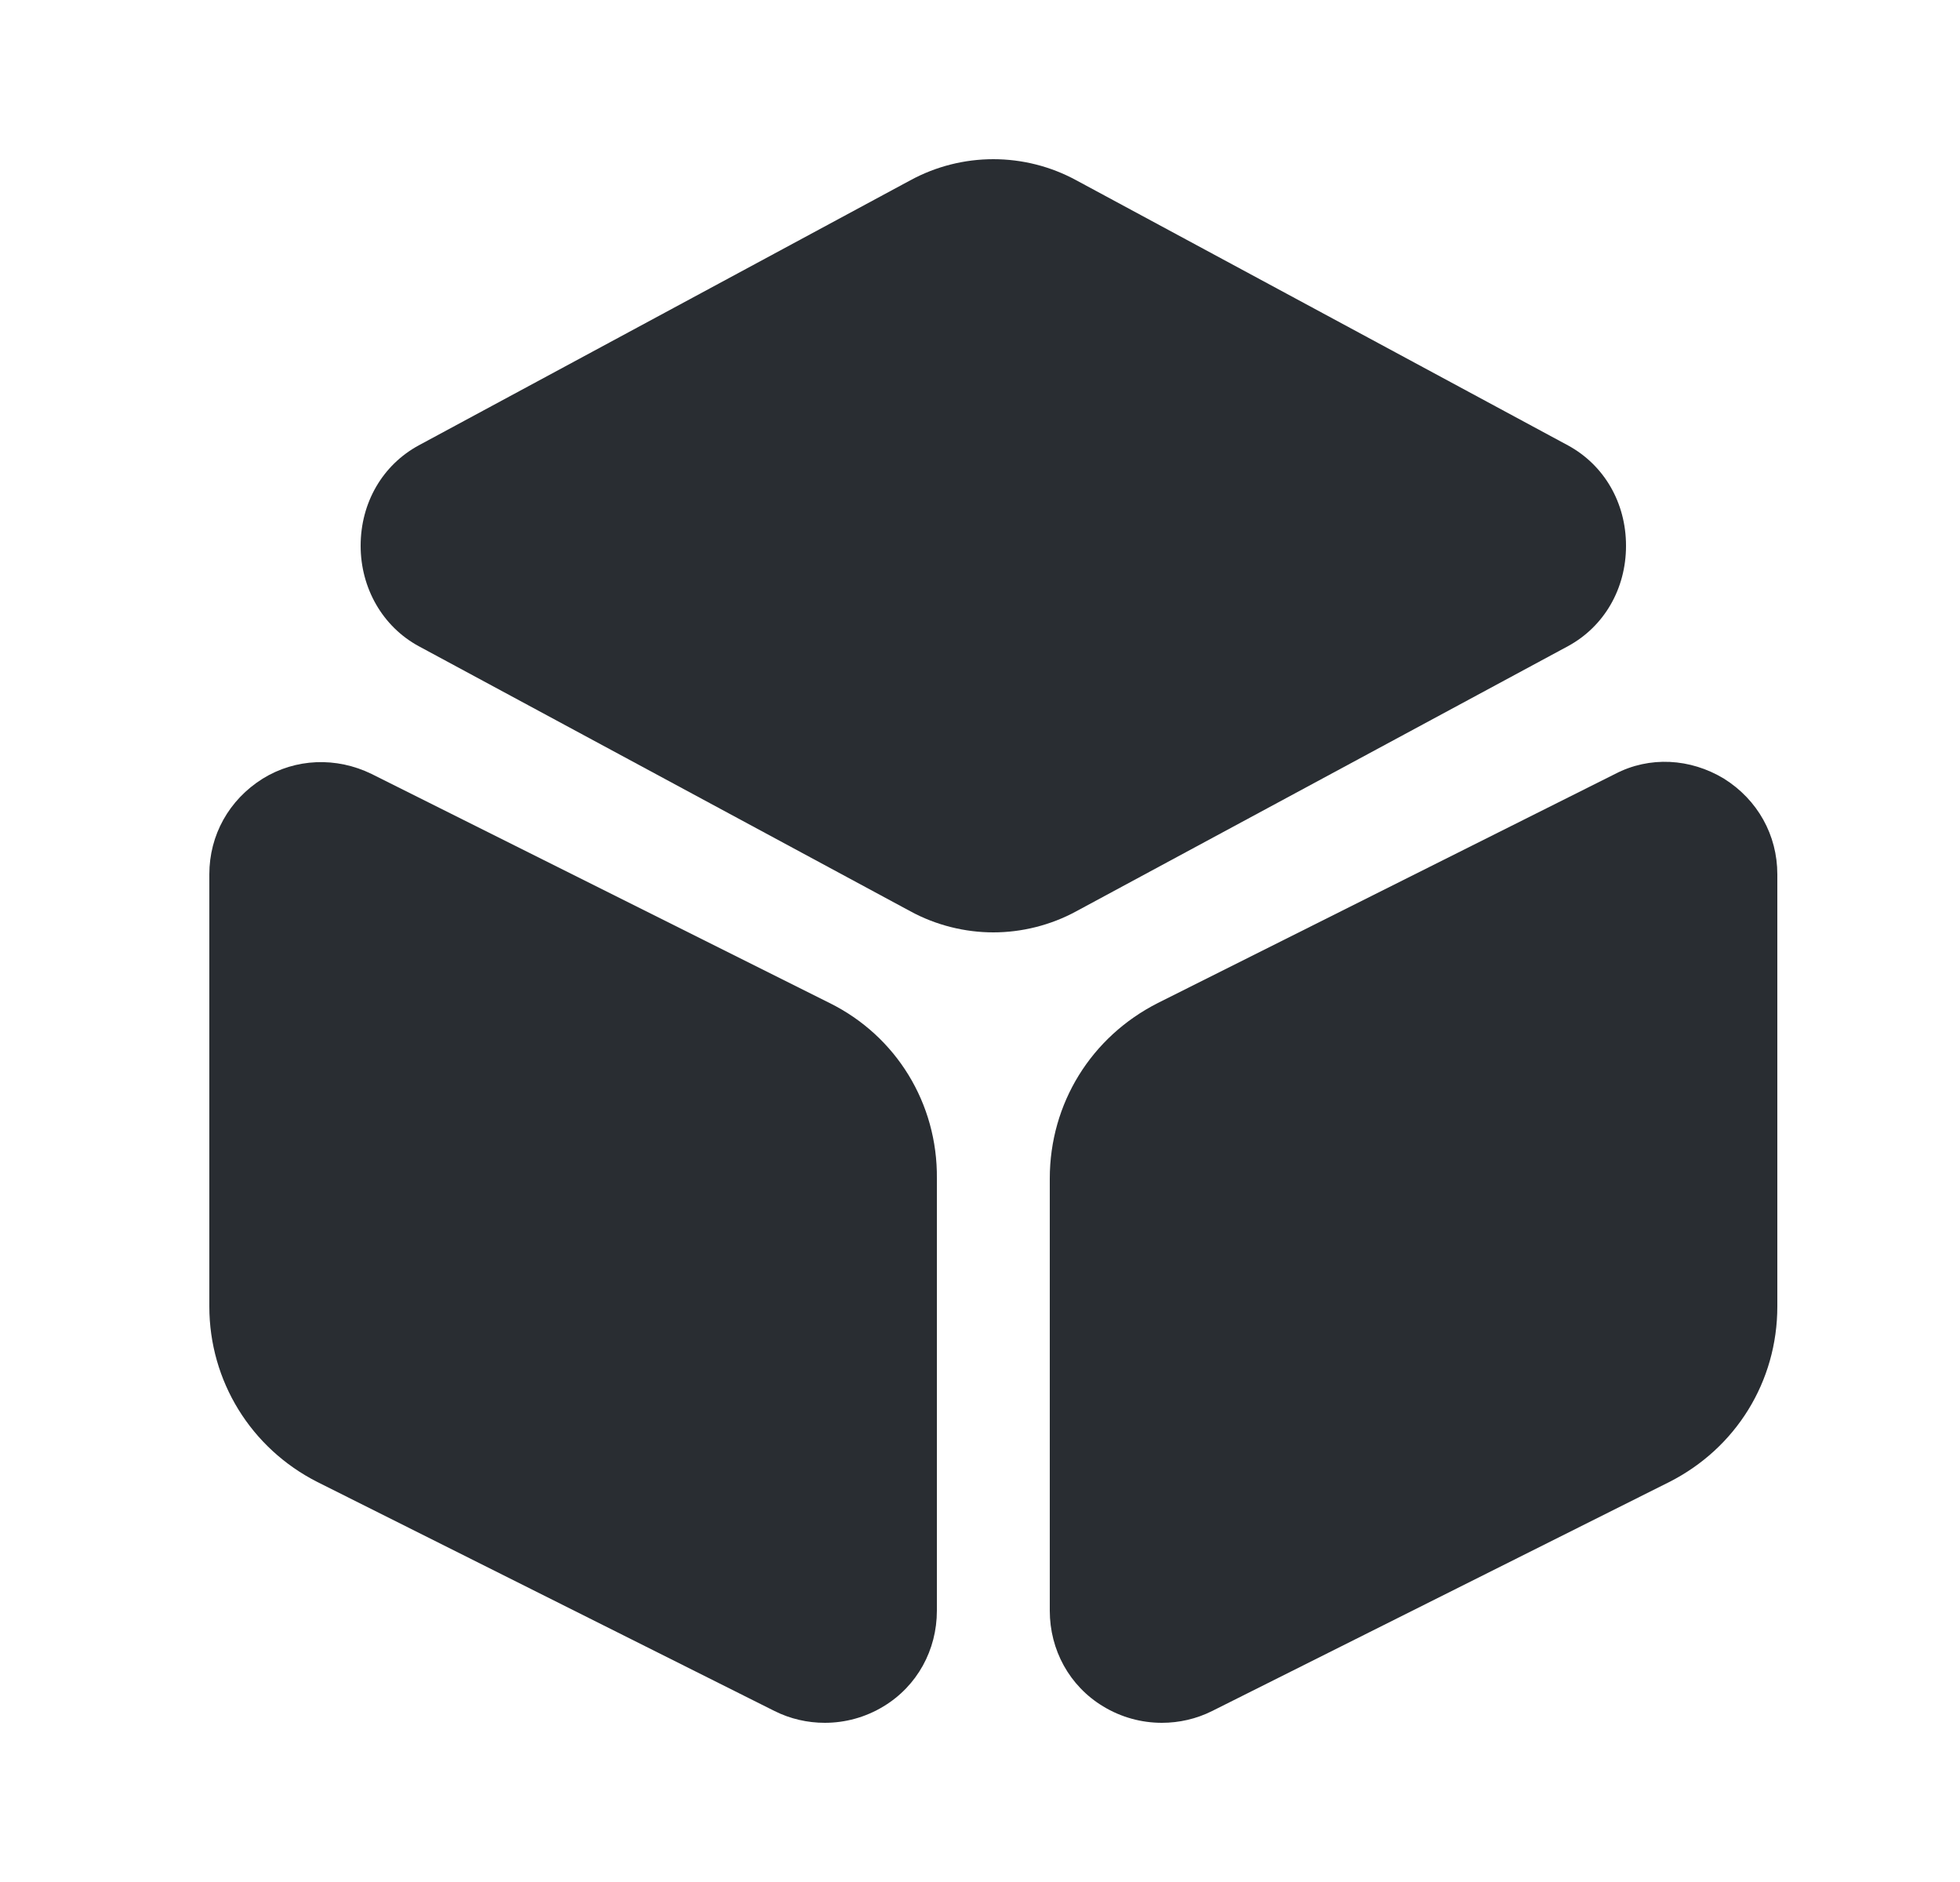 <svg width="25" height="24" viewBox="0 0 25 24" fill="none" xmlns="http://www.w3.org/2000/svg">
<path d="M20 5.68L13.73 2.3C13.07 1.94 12.27 1.94 11.61 2.3L5.34 5.68C4.88 5.93 4.6 6.41 4.6 6.96C4.6 7.5 4.88 7.99 5.34 8.24L11.61 11.62C11.94 11.8 12.31 11.89 12.67 11.89C13.03 11.89 13.4 11.8 13.73 11.62L20 8.24C20.46 7.99 20.74 7.51 20.74 6.96C20.74 6.41 20.46 5.93 20 5.68Z" fill="#292D32"/>
<path d="M10.58 12.79L4.74 9.87C4.29 9.65 3.77 9.67 3.35 9.93C2.92 10.2 2.67 10.65 2.67 11.15V16.66C2.67 17.61 3.2 18.47 4.05 18.9L9.88 21.82C10.08 21.92 10.3 21.97 10.52 21.97C10.78 21.97 11.04 21.9 11.27 21.76C11.7 21.5 11.95 21.04 11.95 20.54V15.03C11.96 14.07 11.43 13.21 10.58 12.79Z" fill="#292D32"/>
<path d="M21.99 9.93C21.56 9.67 21.04 9.64 20.6 9.87L14.77 12.79C13.92 13.22 13.39 14.07 13.39 15.03V20.54C13.39 21.04 13.64 21.5 14.07 21.76C14.3 21.9 14.56 21.97 14.82 21.97C15.04 21.97 15.26 21.92 15.46 21.82L21.29 18.9C22.14 18.47 22.67 17.62 22.67 16.66V11.15C22.67 10.65 22.42 10.2 21.99 9.93Z" fill="#292D32"/>
</svg>

